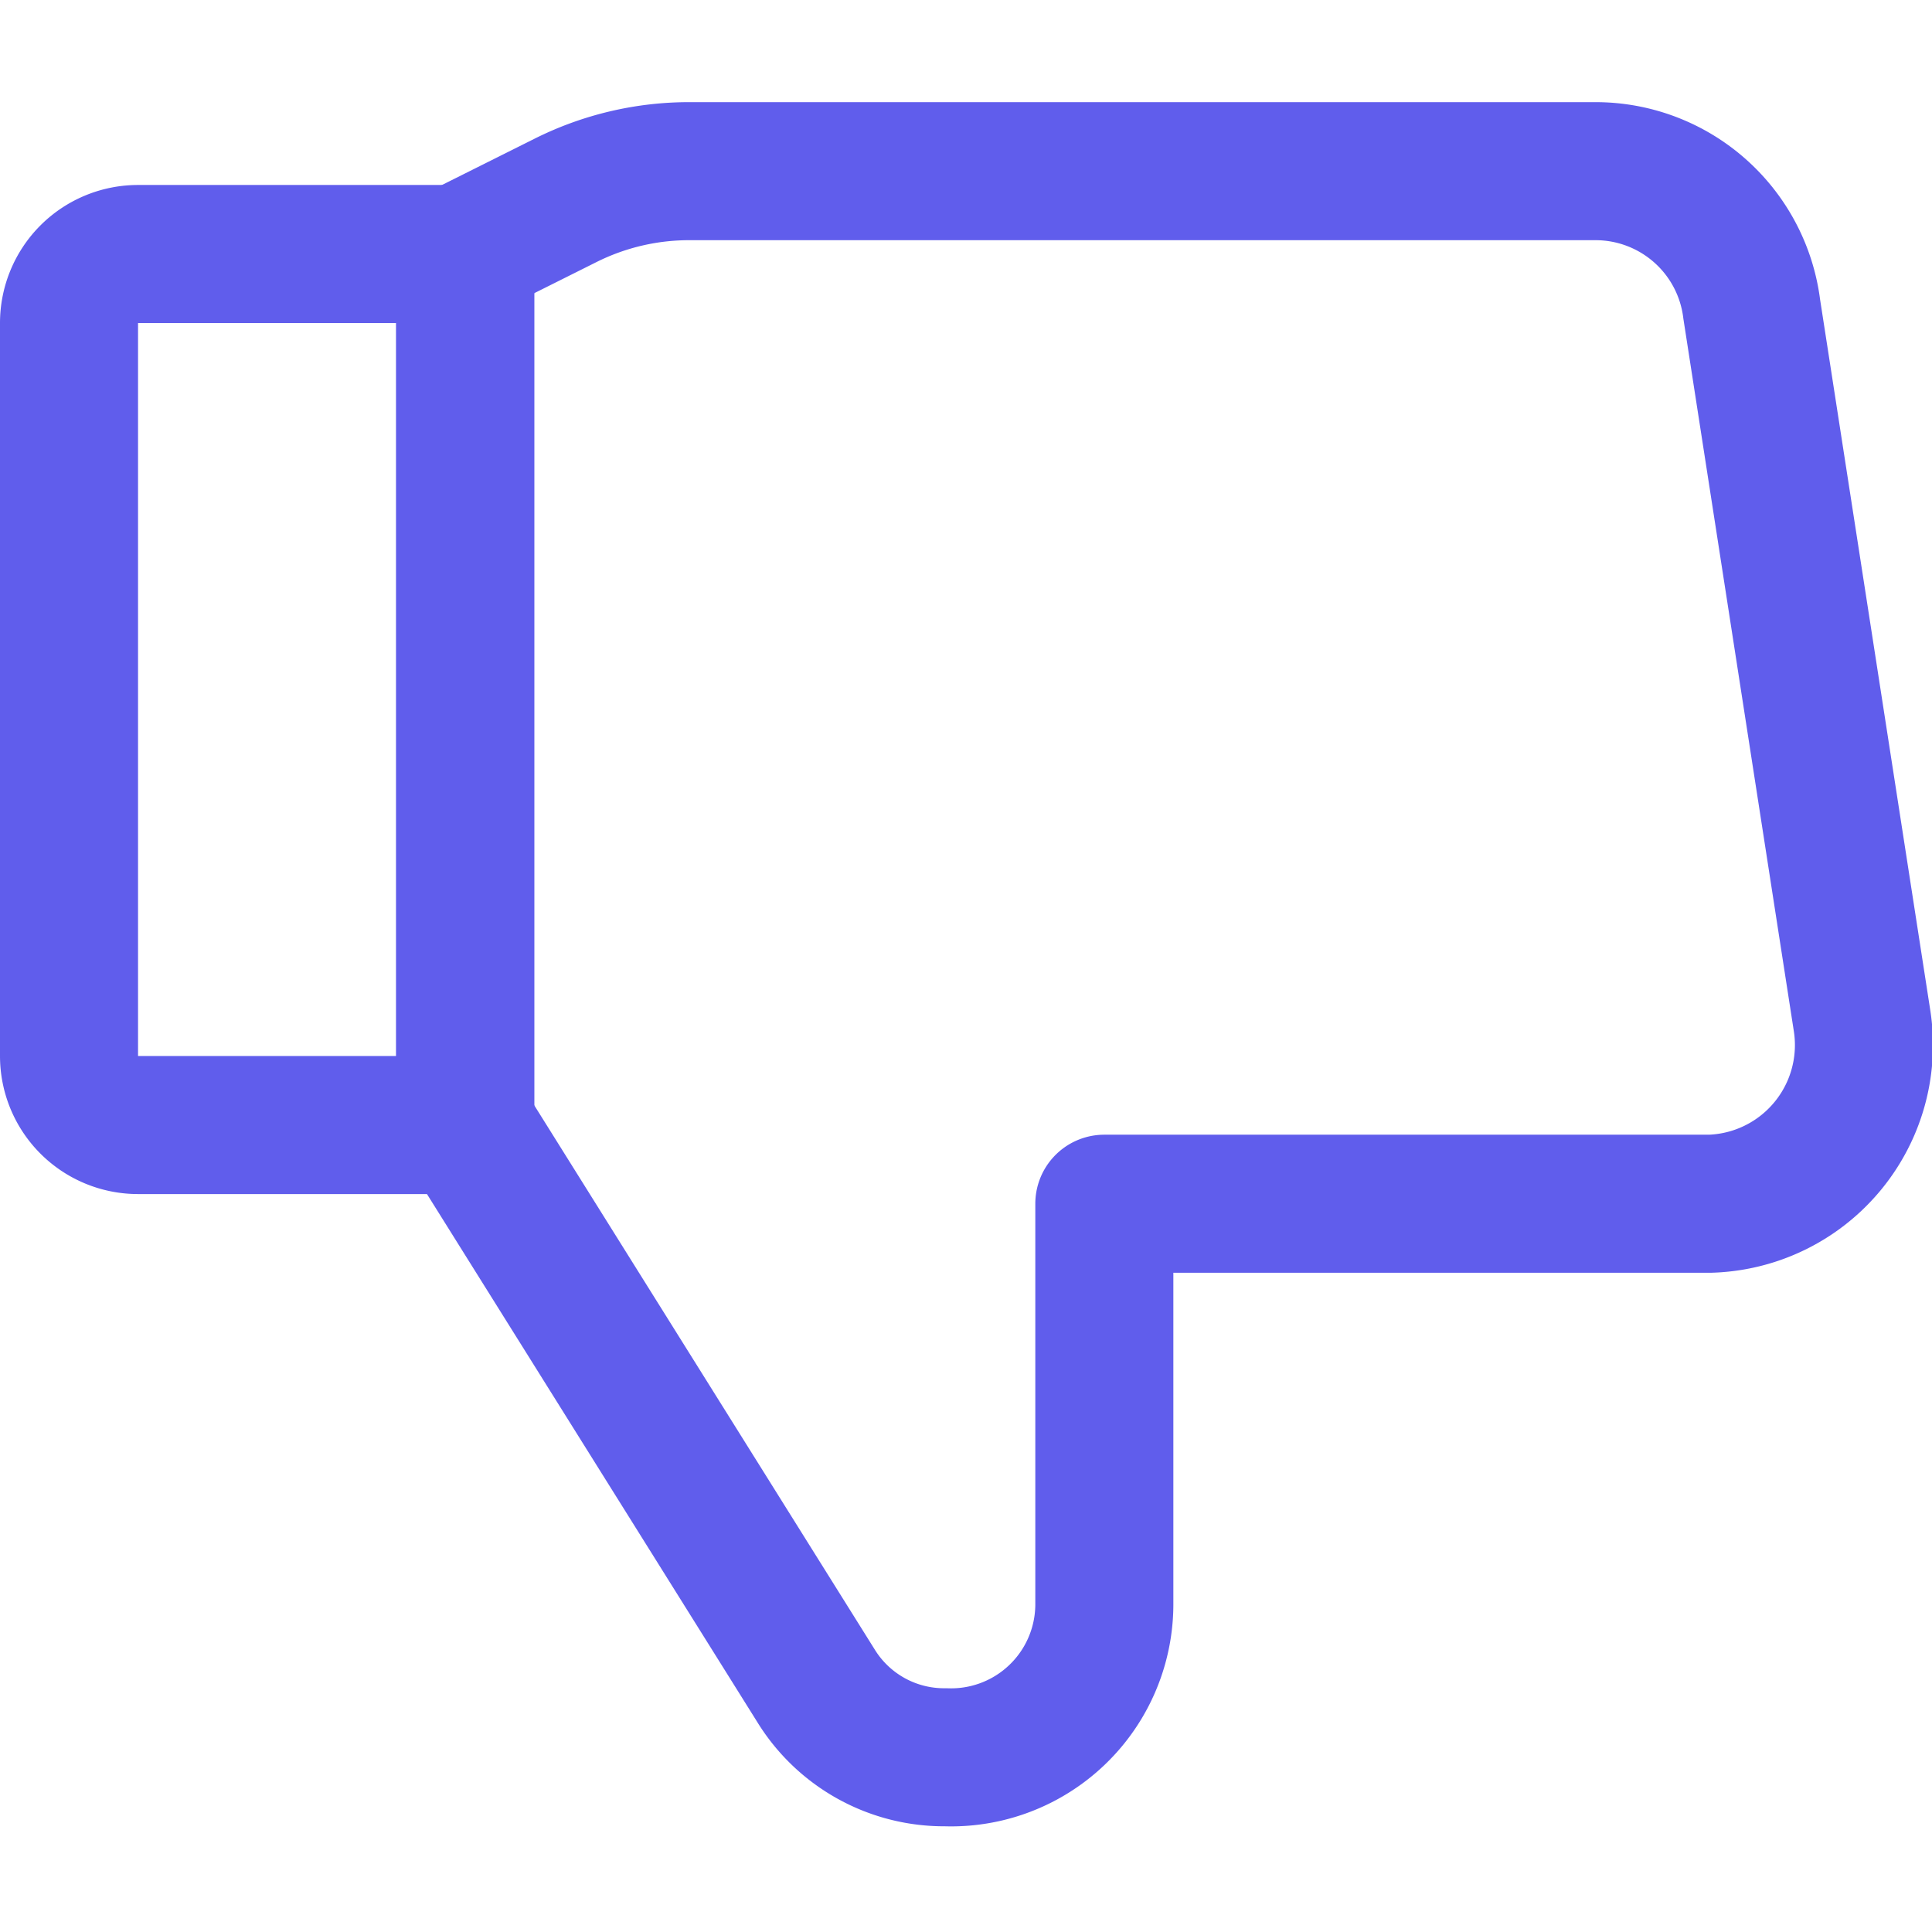 <svg xmlns="http://www.w3.org/2000/svg" viewBox="0 0 20 20">
  
<g transform="matrix(1.429,0,0,1.429,0,0)"><g>
    <path d="M3.37,8.15l2.54,4.06a1.09,1.09,0,0,0,.94.52h0A1.11,1.11,0,0,0,8,11.63V8.72h4.39A1.15,1.15,0,0,0,13.49,7.4l-.8-5.16a1.14,1.14,0,0,0-1.13-1H5a2,2,0,0,0-.9.21l-.72.36" style="fill: none;stroke: #605DEC;stroke-linecap: round;stroke-linejoin: round"></path>
    <line x1="3.37" y1="8.15" x2="3.37" y2="1.84" style="fill: none;stroke: #605DEC;stroke-linecap: round;stroke-linejoin: round"></line>
    <path d="M1,1.84H3.37a0,0,0,0,1,0,0V8.15a0,0,0,0,1,0,0H1a.5.5,0,0,1-.5-.5V2.34A.5.5,0,0,1,1,1.84Z" style="fill: none;stroke: #605DEC;stroke-linecap: round;stroke-linejoin: round"></path>
  </g></g></svg>
